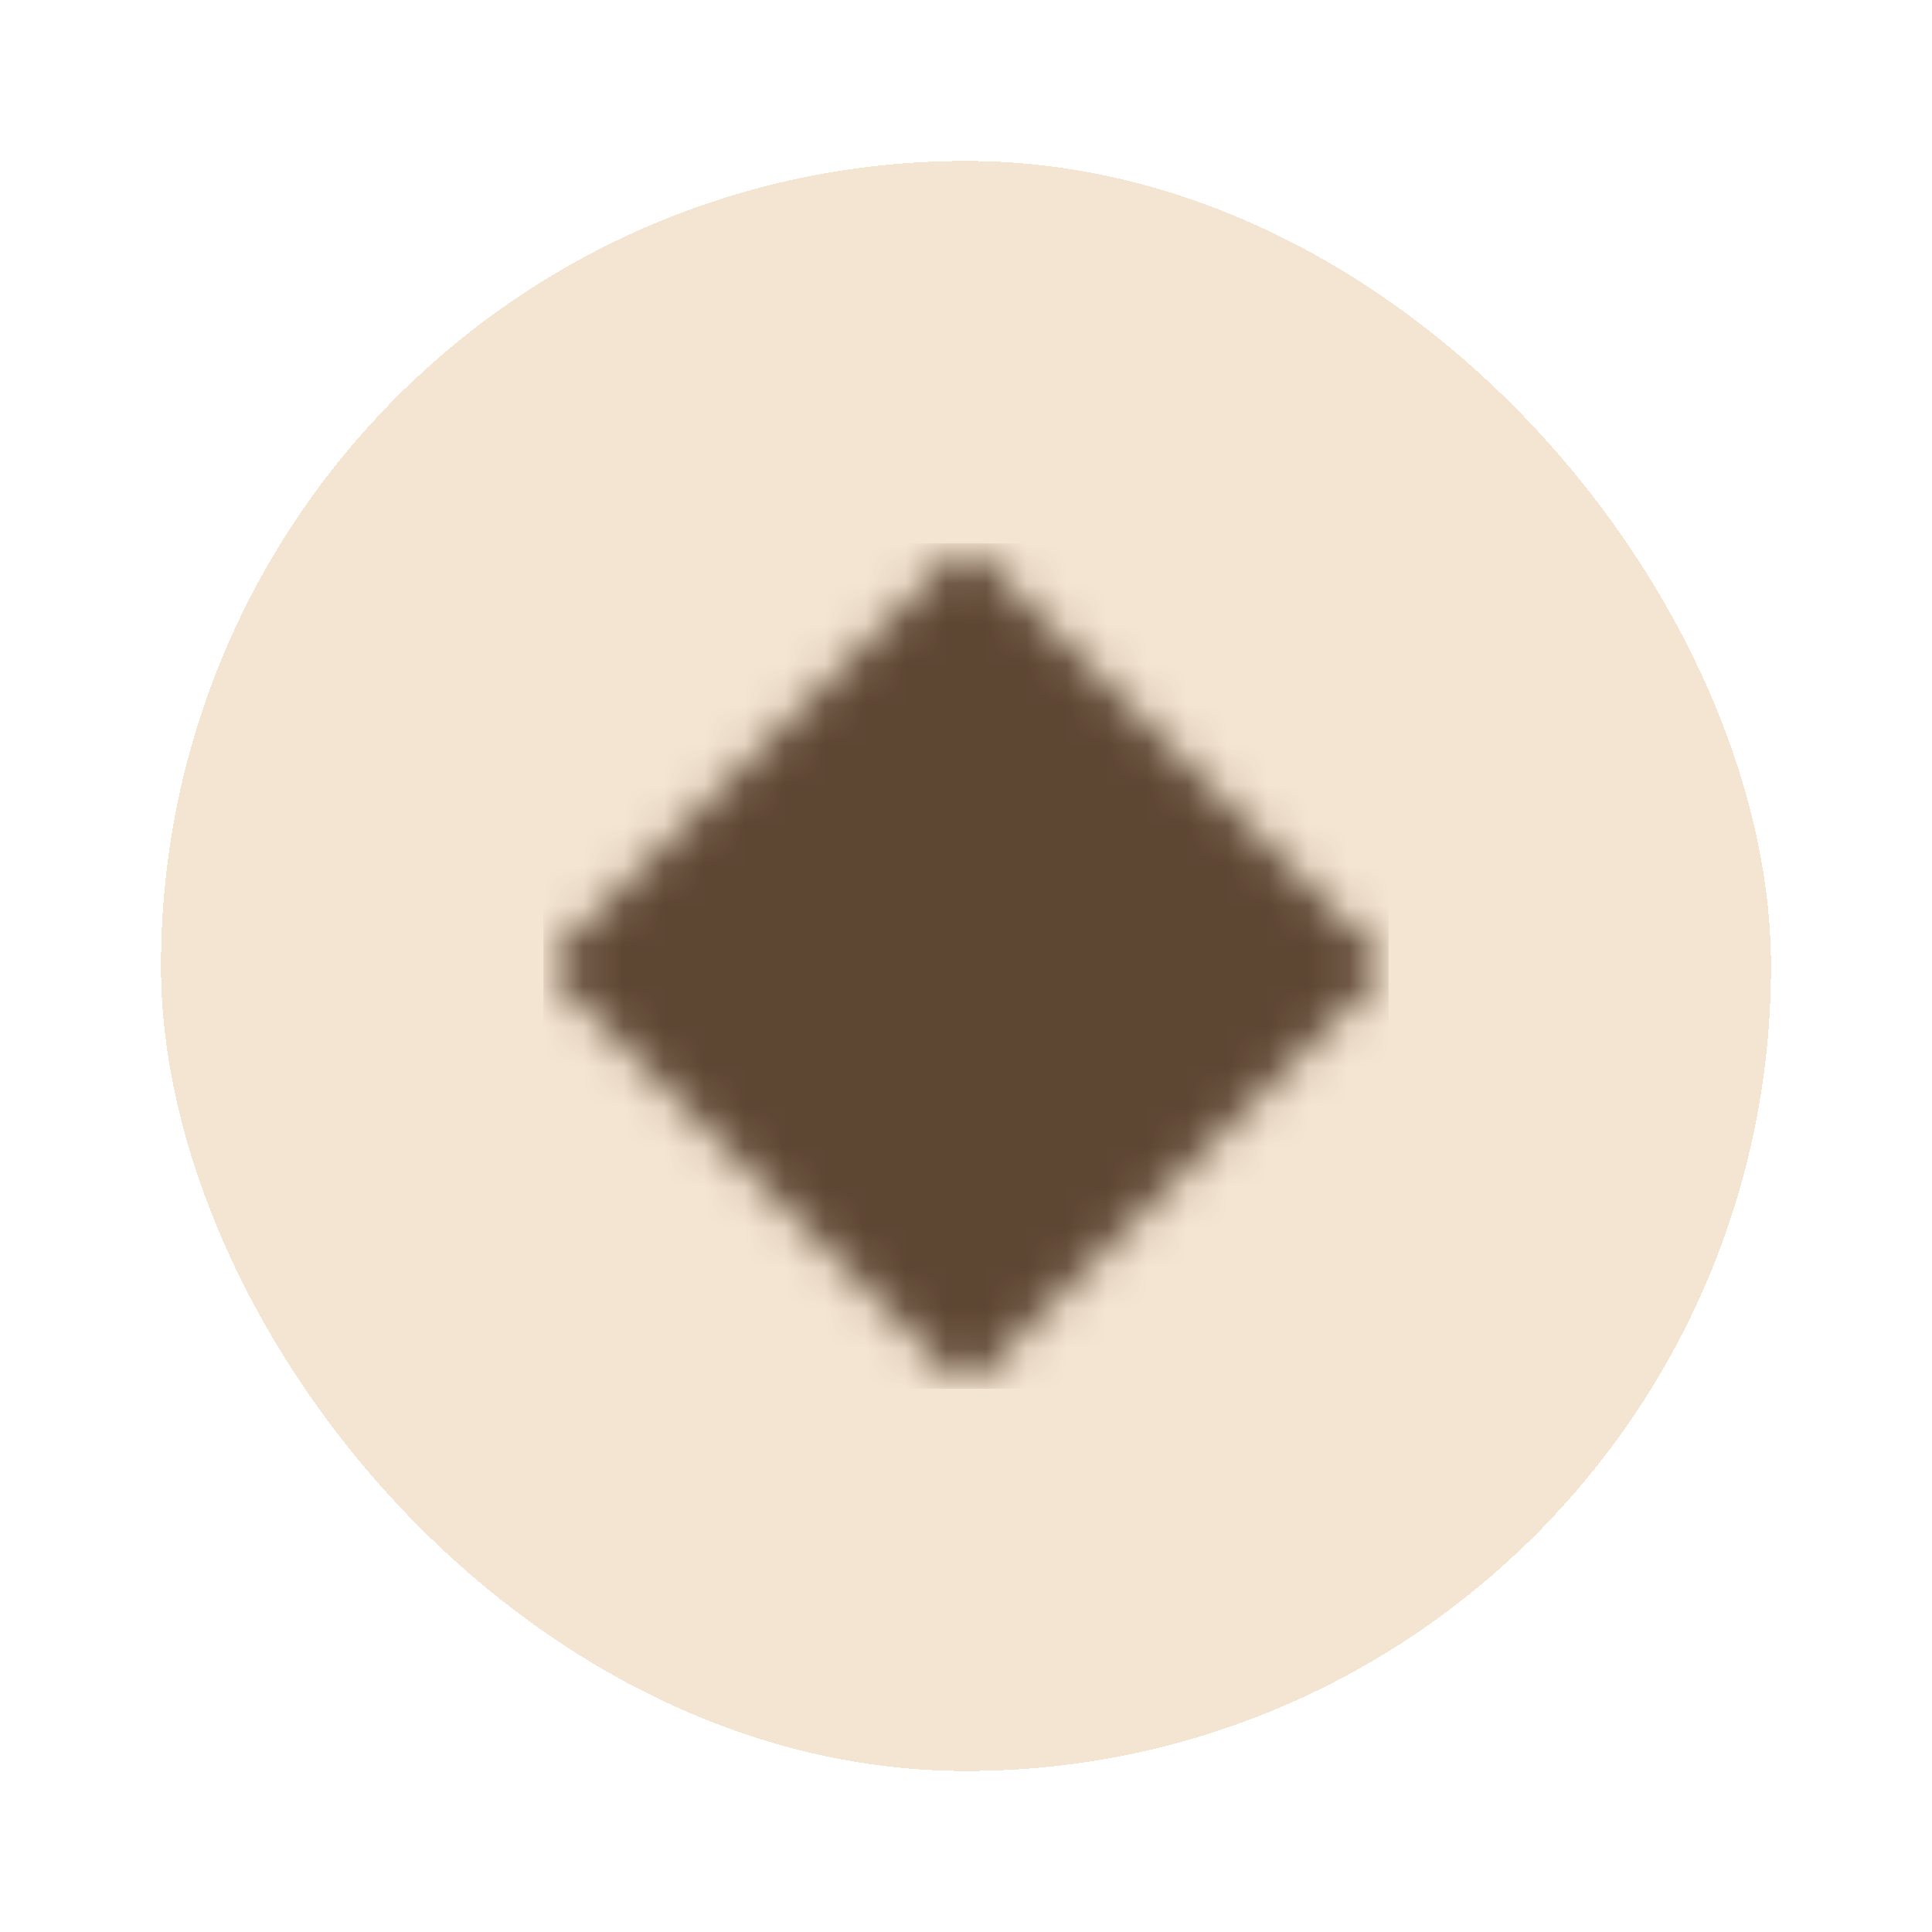 <svg width="48" height="48" viewBox="0 0 48 48" fill="none" xmlns="http://www.w3.org/2000/svg">
<g filter="url(#filter0_d_99_1871)">
<rect x="4" width="40" height="40" rx="20" fill="#F4E5D2" shape-rendering="crispEdges"/>
<mask id="mask0_99_1871" style="mask-type:luminance" maskUnits="userSpaceOnUse" x="13" y="9" width="22" height="22">
<path d="M24 9.5L13.5 20L24 30.5L34.5 20L24 9.5Z" fill="white"/>
</mask>
<g mask="url(#mask0_99_1871)">
<path d="M34.498 9.499H13.5V30.501H34.498V9.499Z" fill="#5D4632"/>
</g>
</g>
<defs>
<filter id="filter0_d_99_1871" x="0" y="0" width="48" height="48" filterUnits="userSpaceOnUse" color-interpolation-filters="sRGB">
<feFlood flood-opacity="0" result="BackgroundImageFix"/>
<feColorMatrix in="SourceAlpha" type="matrix" values="0 0 0 0 0 0 0 0 0 0 0 0 0 0 0 0 0 0 127 0" result="hardAlpha"/>
<feOffset dy="4"/>
<feGaussianBlur stdDeviation="2"/>
<feComposite in2="hardAlpha" operator="out"/>
<feColorMatrix type="matrix" values="0 0 0 0 0 0 0 0 0 0 0 0 0 0 0 0 0 0 0.3 0"/>
<feBlend mode="normal" in2="BackgroundImageFix" result="effect1_dropShadow_99_1871"/>
<feBlend mode="normal" in="SourceGraphic" in2="effect1_dropShadow_99_1871" result="shape"/>
</filter>
</defs>
</svg>
